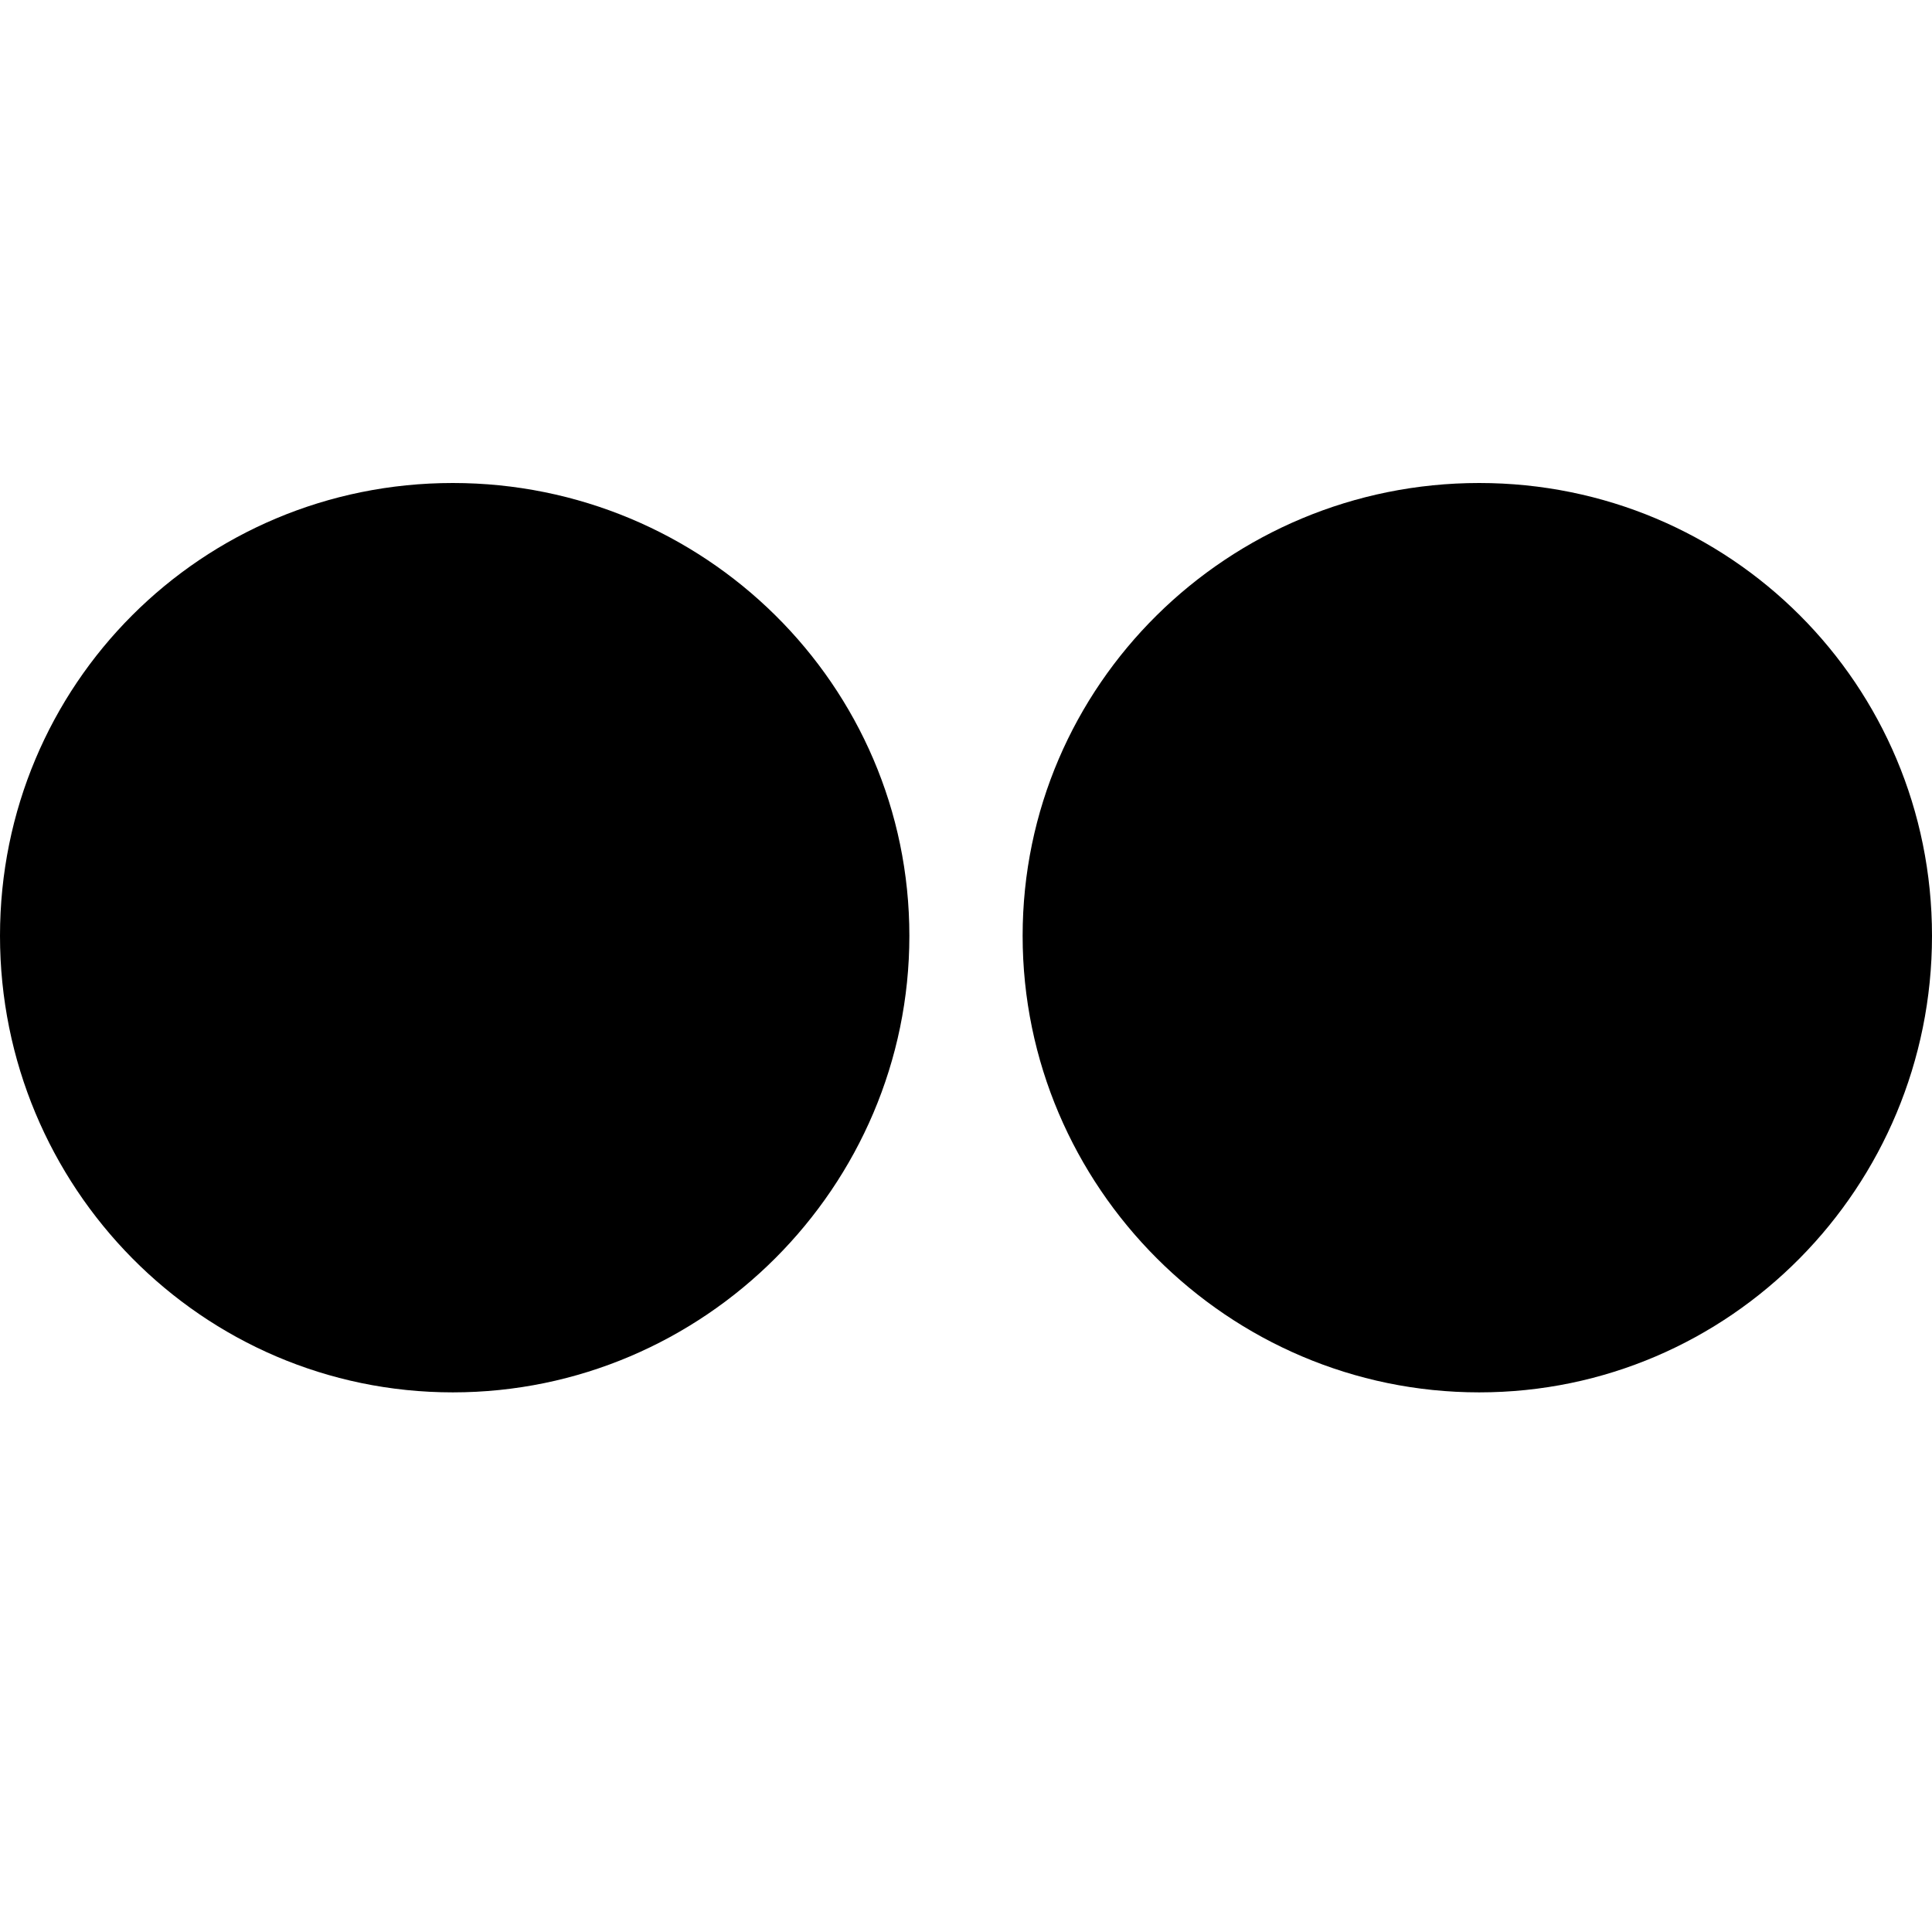 <svg xmlns="http://www.w3.org/2000/svg" version="1.1" data-icon="social-flickr" width="16" height="16" data-container-transform="scale(1 1 ) translate(0 4 )" viewBox="0 0 16 16">
  <path d="M3.75 0c-2.08 0-3.75 1.671-3.75 3.75 0 2.08 1.671 3.781 3.75 3.781 2.08 0 3.781-1.702 3.781-3.781 0-2.08-1.702-3.75-3.781-3.75zm8.5 0c-2.079 0-3.781 1.671-3.781 3.75 0 2.08 1.702 3.781 3.781 3.781 2.08 0 3.75-1.702 3.75-3.781 0-2.08-1.671-3.75-3.75-3.75z"
  transform="translate(0 4)" />
</svg>